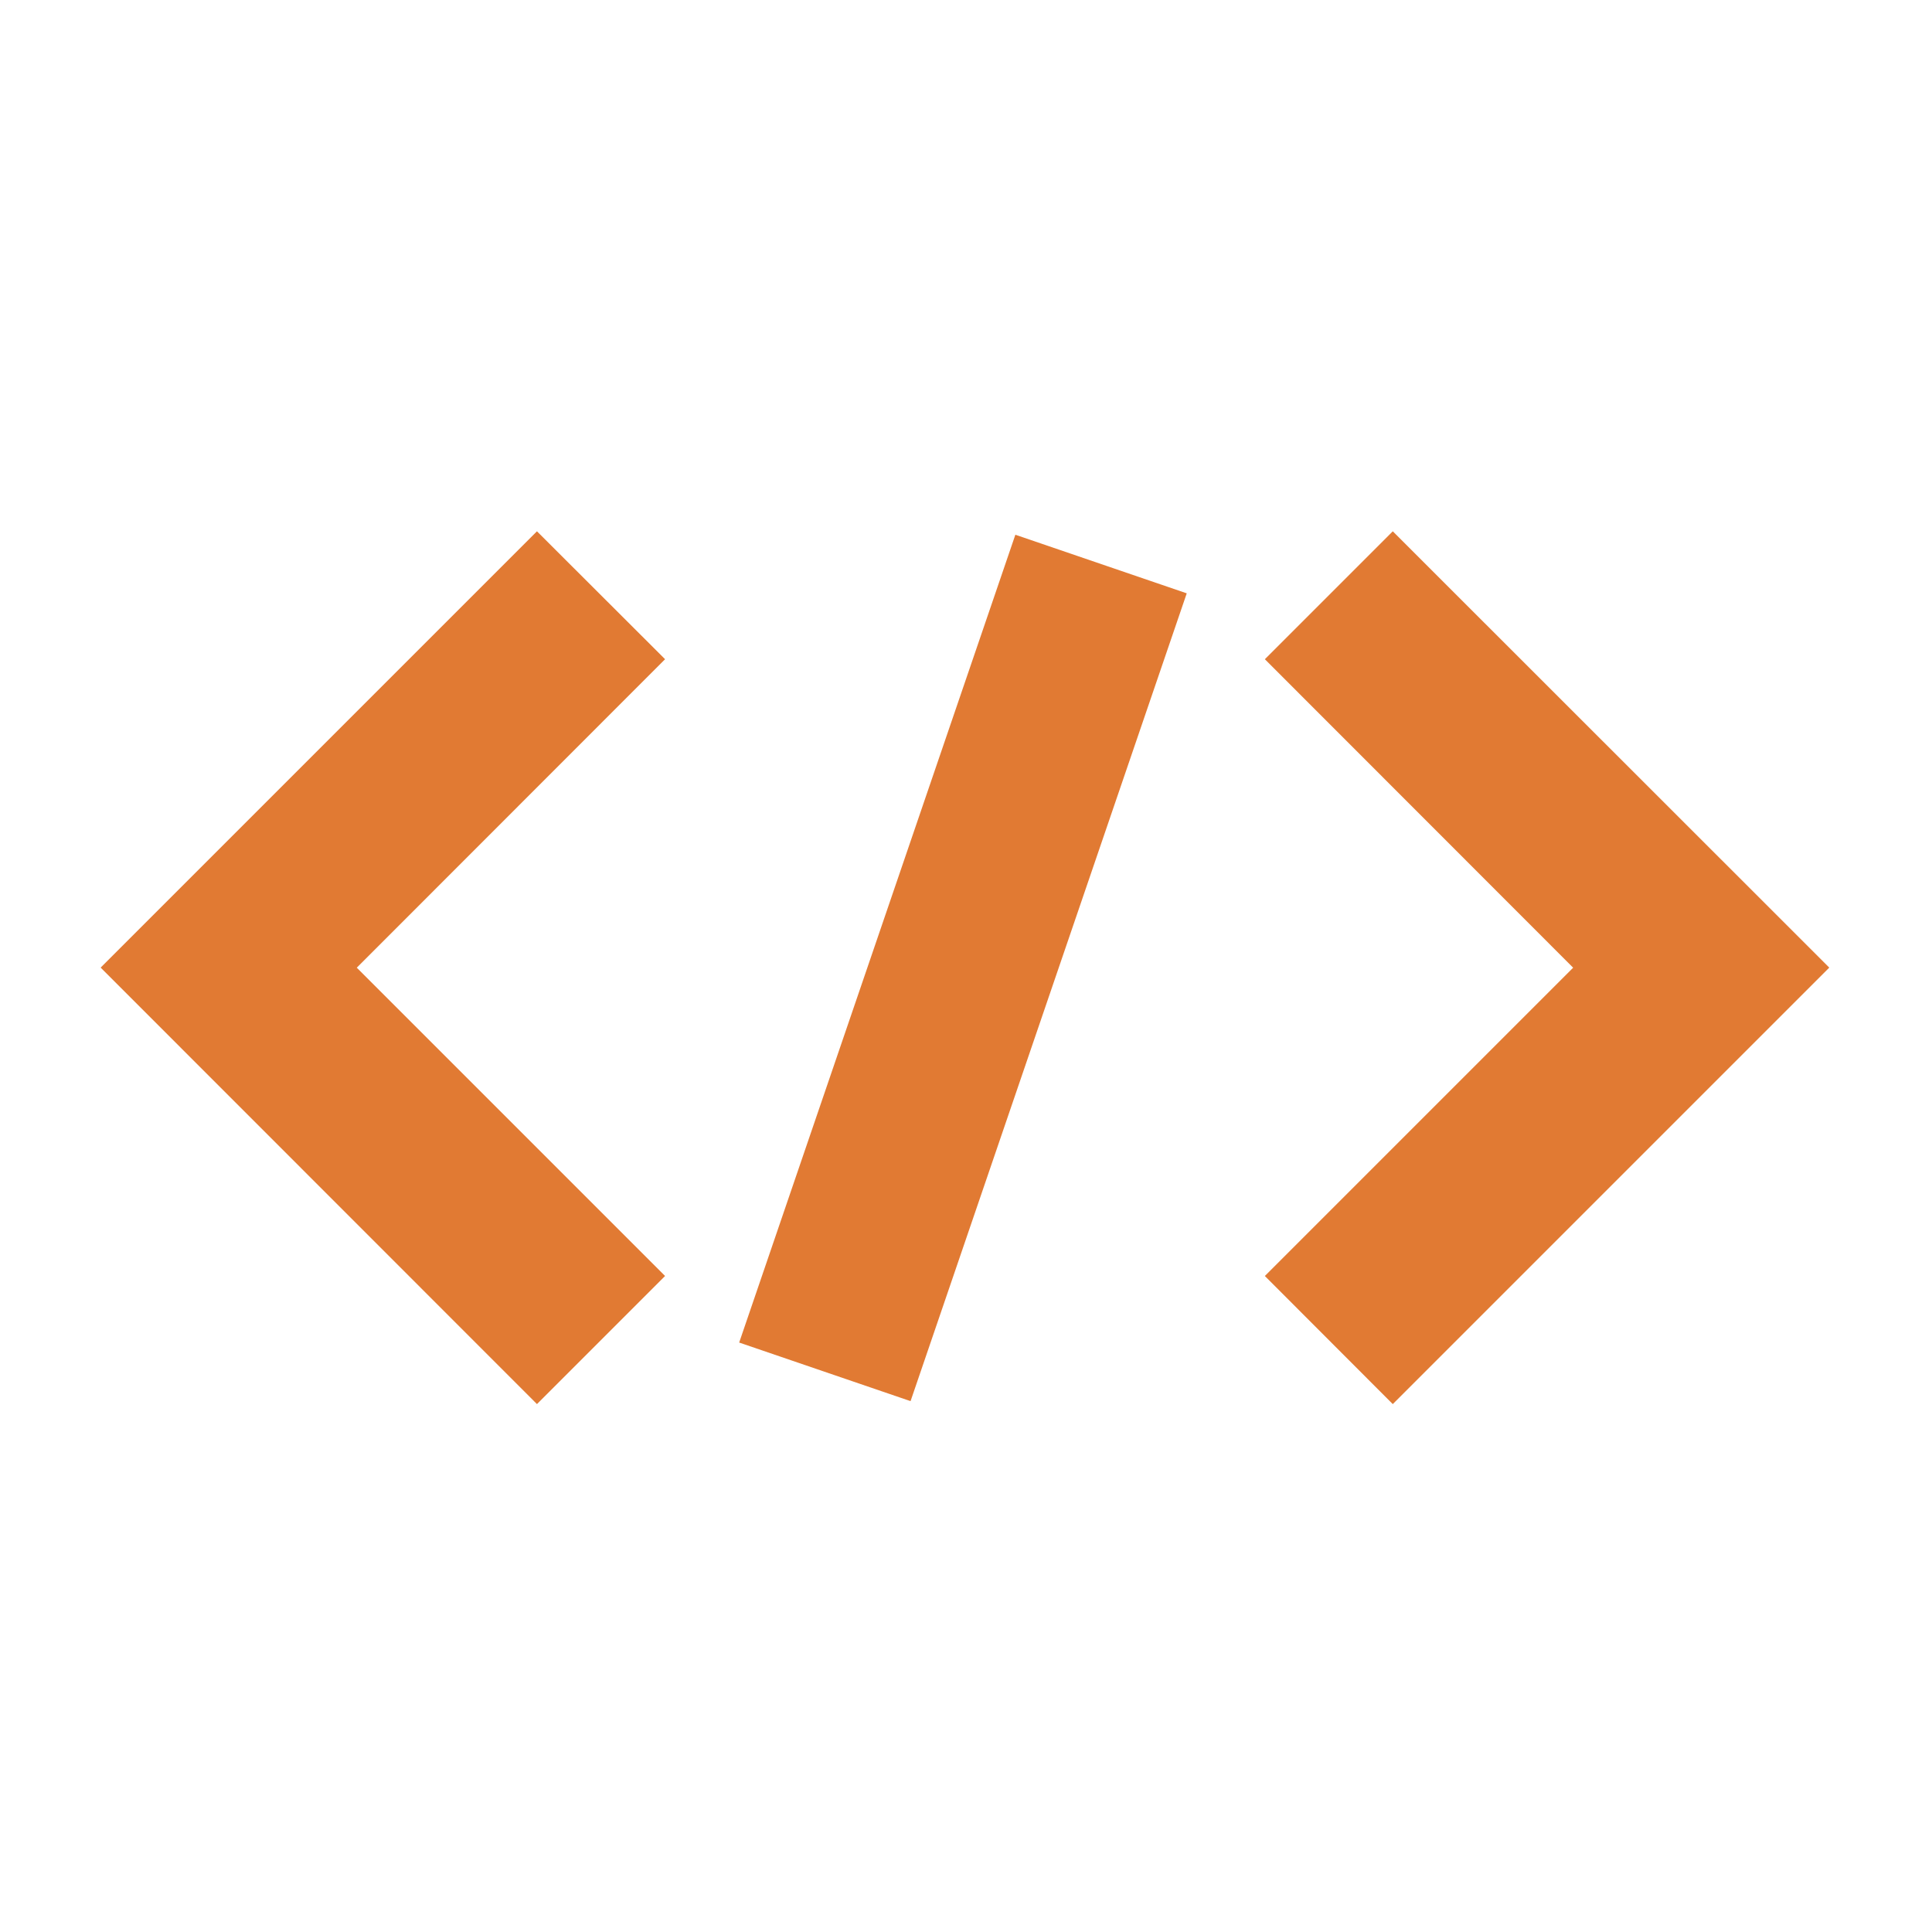 <?xml version="1.0" standalone="no"?><!DOCTYPE svg PUBLIC "-//W3C//DTD SVG 1.1//EN" "http://www.w3.org/Graphics/SVG/1.1/DTD/svg11.dtd"><svg t="1571233684841" class="icon" viewBox="0 0 1024 1024" version="1.1" xmlns="http://www.w3.org/2000/svg" p-id="13978" xmlns:xlink="http://www.w3.org/1999/xlink" width="200" height="200"><defs><style type="text/css"></style></defs><path d="M969.5 512.8L738.2 281.6l-67.8 67.8 163.4 163.5-163.4 163.4 67.8 67.9 231.3-231.3zM284.6 281.6L53.4 512.8v0.1l231.2 231.3 67.9-67.9-163.4-163.4 163.4-163.5zM391.777 711.579l146.384-428.156 90.835 31.056-146.384 428.156z" p-id="13979" fill="#e17a33"></path></svg>
